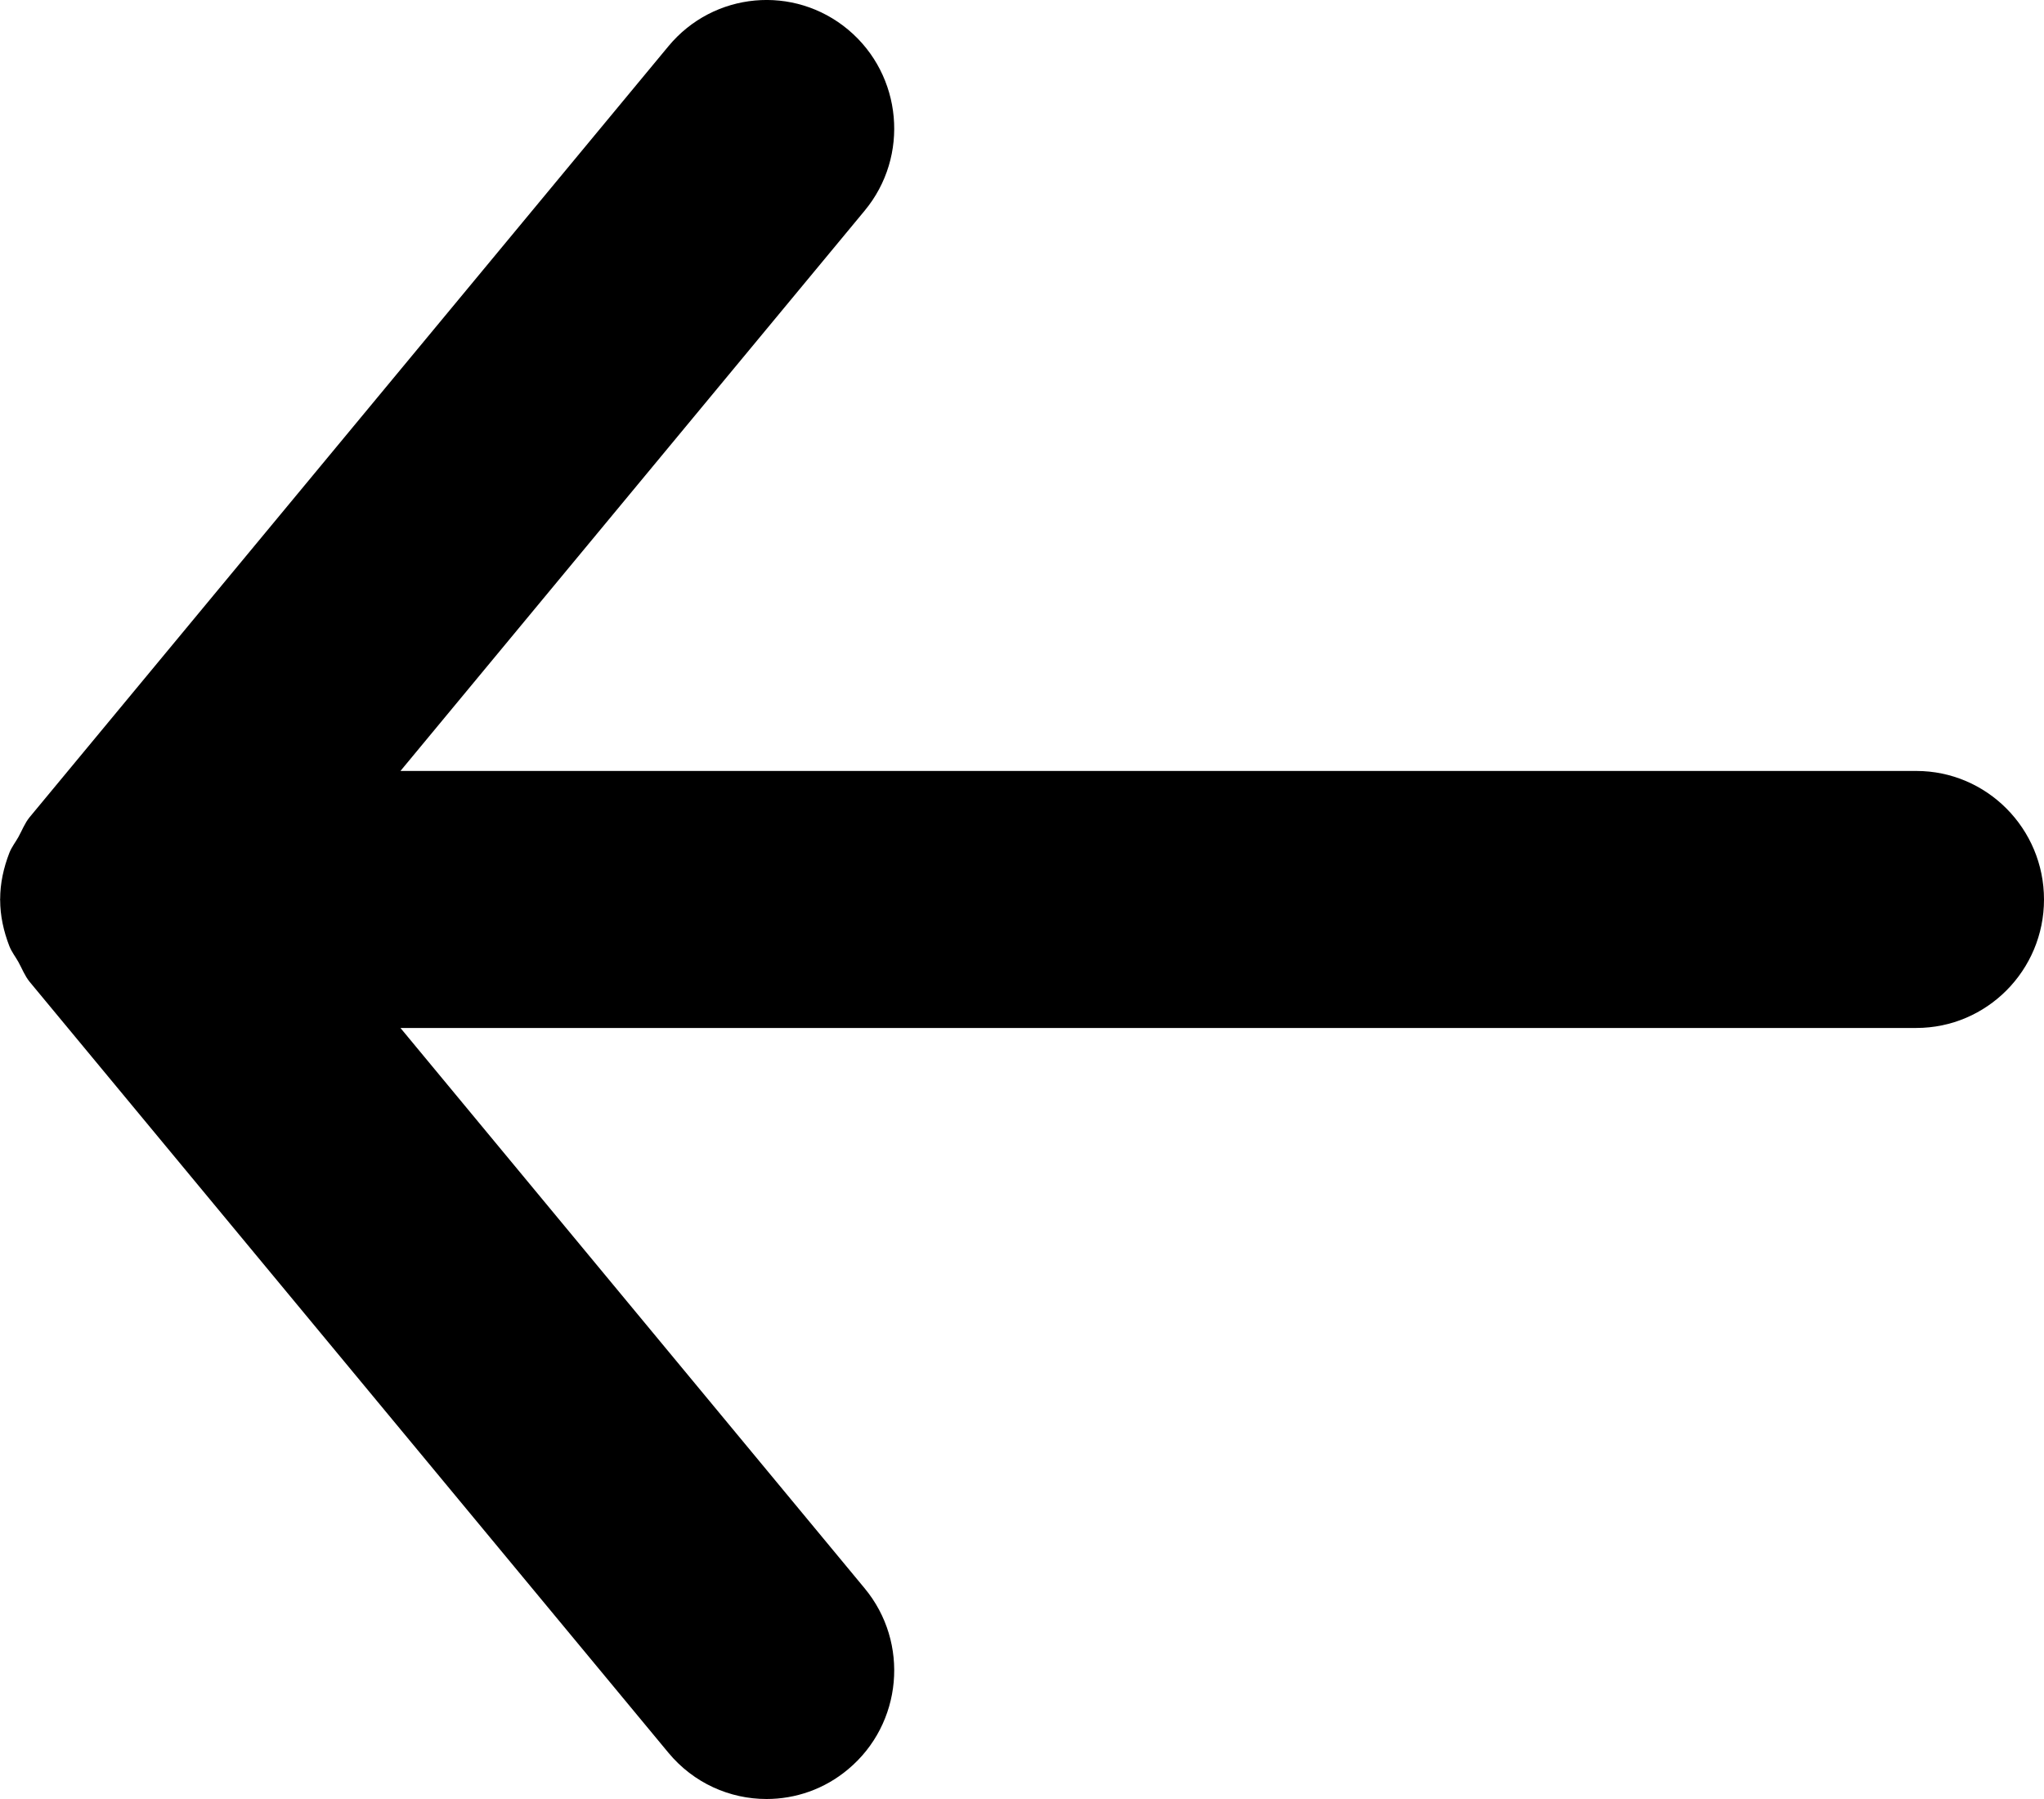<svg width="25" height="22" viewBox="0 0 25 22" fill="none" xmlns="http://www.w3.org/2000/svg">
<path fill-rule="evenodd" clip-rule="evenodd" d="M23.438 9.428H4.898L10.575 2.577C11.128 1.911 11.037 0.919 10.375 0.364C9.711 -0.192 8.727 -0.101 8.175 0.566L0.362 9.994C0.302 10.068 0.27 10.155 0.225 10.236C0.188 10.302 0.142 10.359 0.114 10.431C0.044 10.612 0.002 10.802 0.002 10.994C0.002 10.995 0 10.998 0 11C0 11.002 0.002 11.005 0.002 11.006C0.002 11.198 0.044 11.388 0.114 11.569C0.142 11.641 0.188 11.698 0.225 11.764C0.27 11.845 0.302 11.932 0.362 12.006L8.175 21.434C8.484 21.807 8.928 22 9.375 22C9.728 22 10.083 21.881 10.375 21.635C11.037 21.081 11.128 20.089 10.575 19.423L4.898 12.571H23.438C24.3 12.571 25 11.867 25 11C25 10.133 24.3 9.428 23.438 9.428Z" fill="black"/>
</svg>
